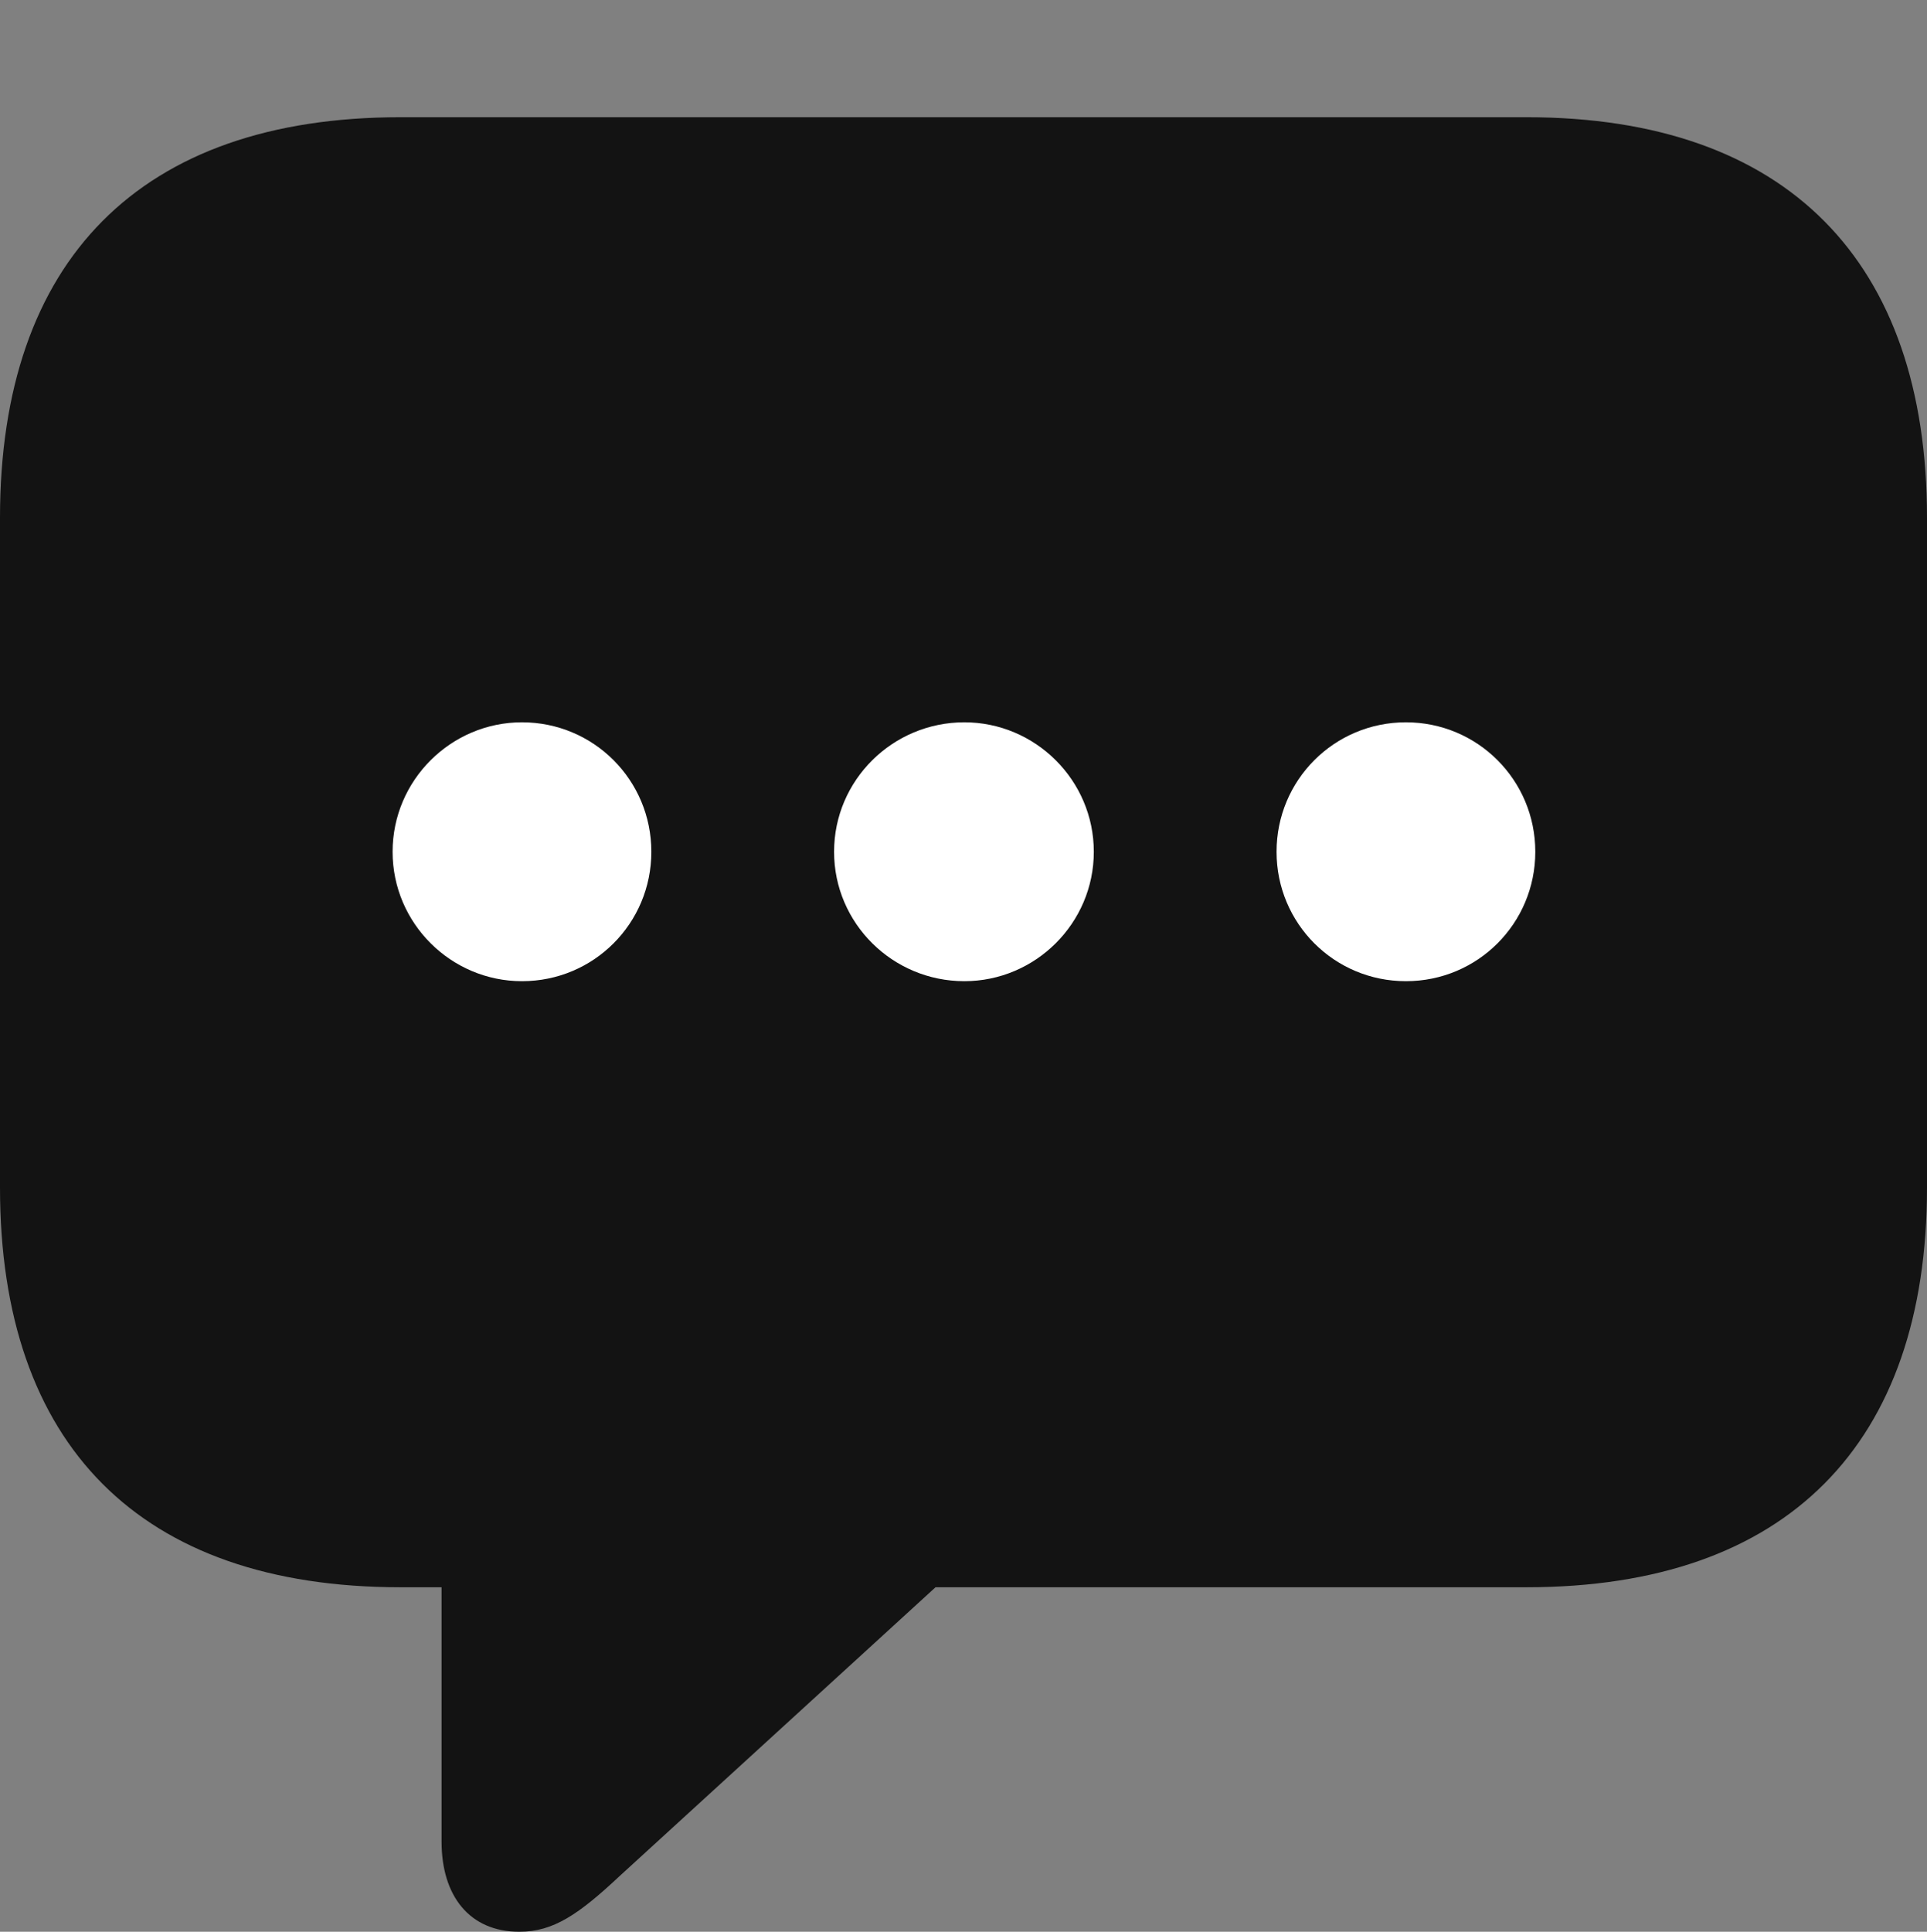 <?xml version="1.0" encoding="UTF-8"?>
<!--Generator: Apple Native CoreSVG 175.5-->
<!DOCTYPE svg
PUBLIC "-//W3C//DTD SVG 1.1//EN"
       "http://www.w3.org/Graphics/SVG/1.1/DTD/svg11.dtd">
<svg version="1.1" xmlns="http://www.w3.org/2000/svg" xmlns:xlink="http://www.w3.org/1999/xlink" width="21.523" height="21.572">
 <rect width="100%" height="100%" fill="#808080" stroke="none"/>
 <g>
  <rect height="21.572" opacity="0" width="21.523" x="0" y="0"/>
  <path d="M5.801 21.572C6.182 21.572 6.465 21.377 6.924 20.947L10.449 17.725L17.051 17.725C19.961 17.725 21.523 16.123 21.523 13.262L21.523 5.781C21.523 2.92 19.961 1.309 17.051 1.309L4.473 1.309C1.562 1.309 0 2.91 0 5.781L0 13.262C0 16.133 1.562 17.725 4.473 17.725L4.932 17.725L4.932 20.566C4.932 21.172 5.244 21.572 5.801 21.572Z" fill="#000000" fill-opacity="0.85"/>
  <path d="M5.83 10.957C5.039 10.957 4.385 10.312 4.385 9.512C4.385 8.711 5.039 8.066 5.83 8.066C6.631 8.066 7.275 8.711 7.275 9.512C7.275 10.312 6.631 10.957 5.83 10.957Z" fill="#ffffff"/>
  <path d="M10.771 10.957C9.971 10.957 9.316 10.312 9.316 9.512C9.316 8.711 9.971 8.066 10.771 8.066C11.562 8.066 12.217 8.711 12.217 9.512C12.217 10.312 11.562 10.957 10.771 10.957Z" fill="#ffffff"/>
  <path d="M15.703 10.957C14.902 10.957 14.258 10.312 14.258 9.512C14.258 8.711 14.902 8.066 15.703 8.066C16.504 8.066 17.148 8.711 17.148 9.512C17.148 10.312 16.504 10.957 15.703 10.957Z" fill="#ffffff"/>
 </g>
</svg>
